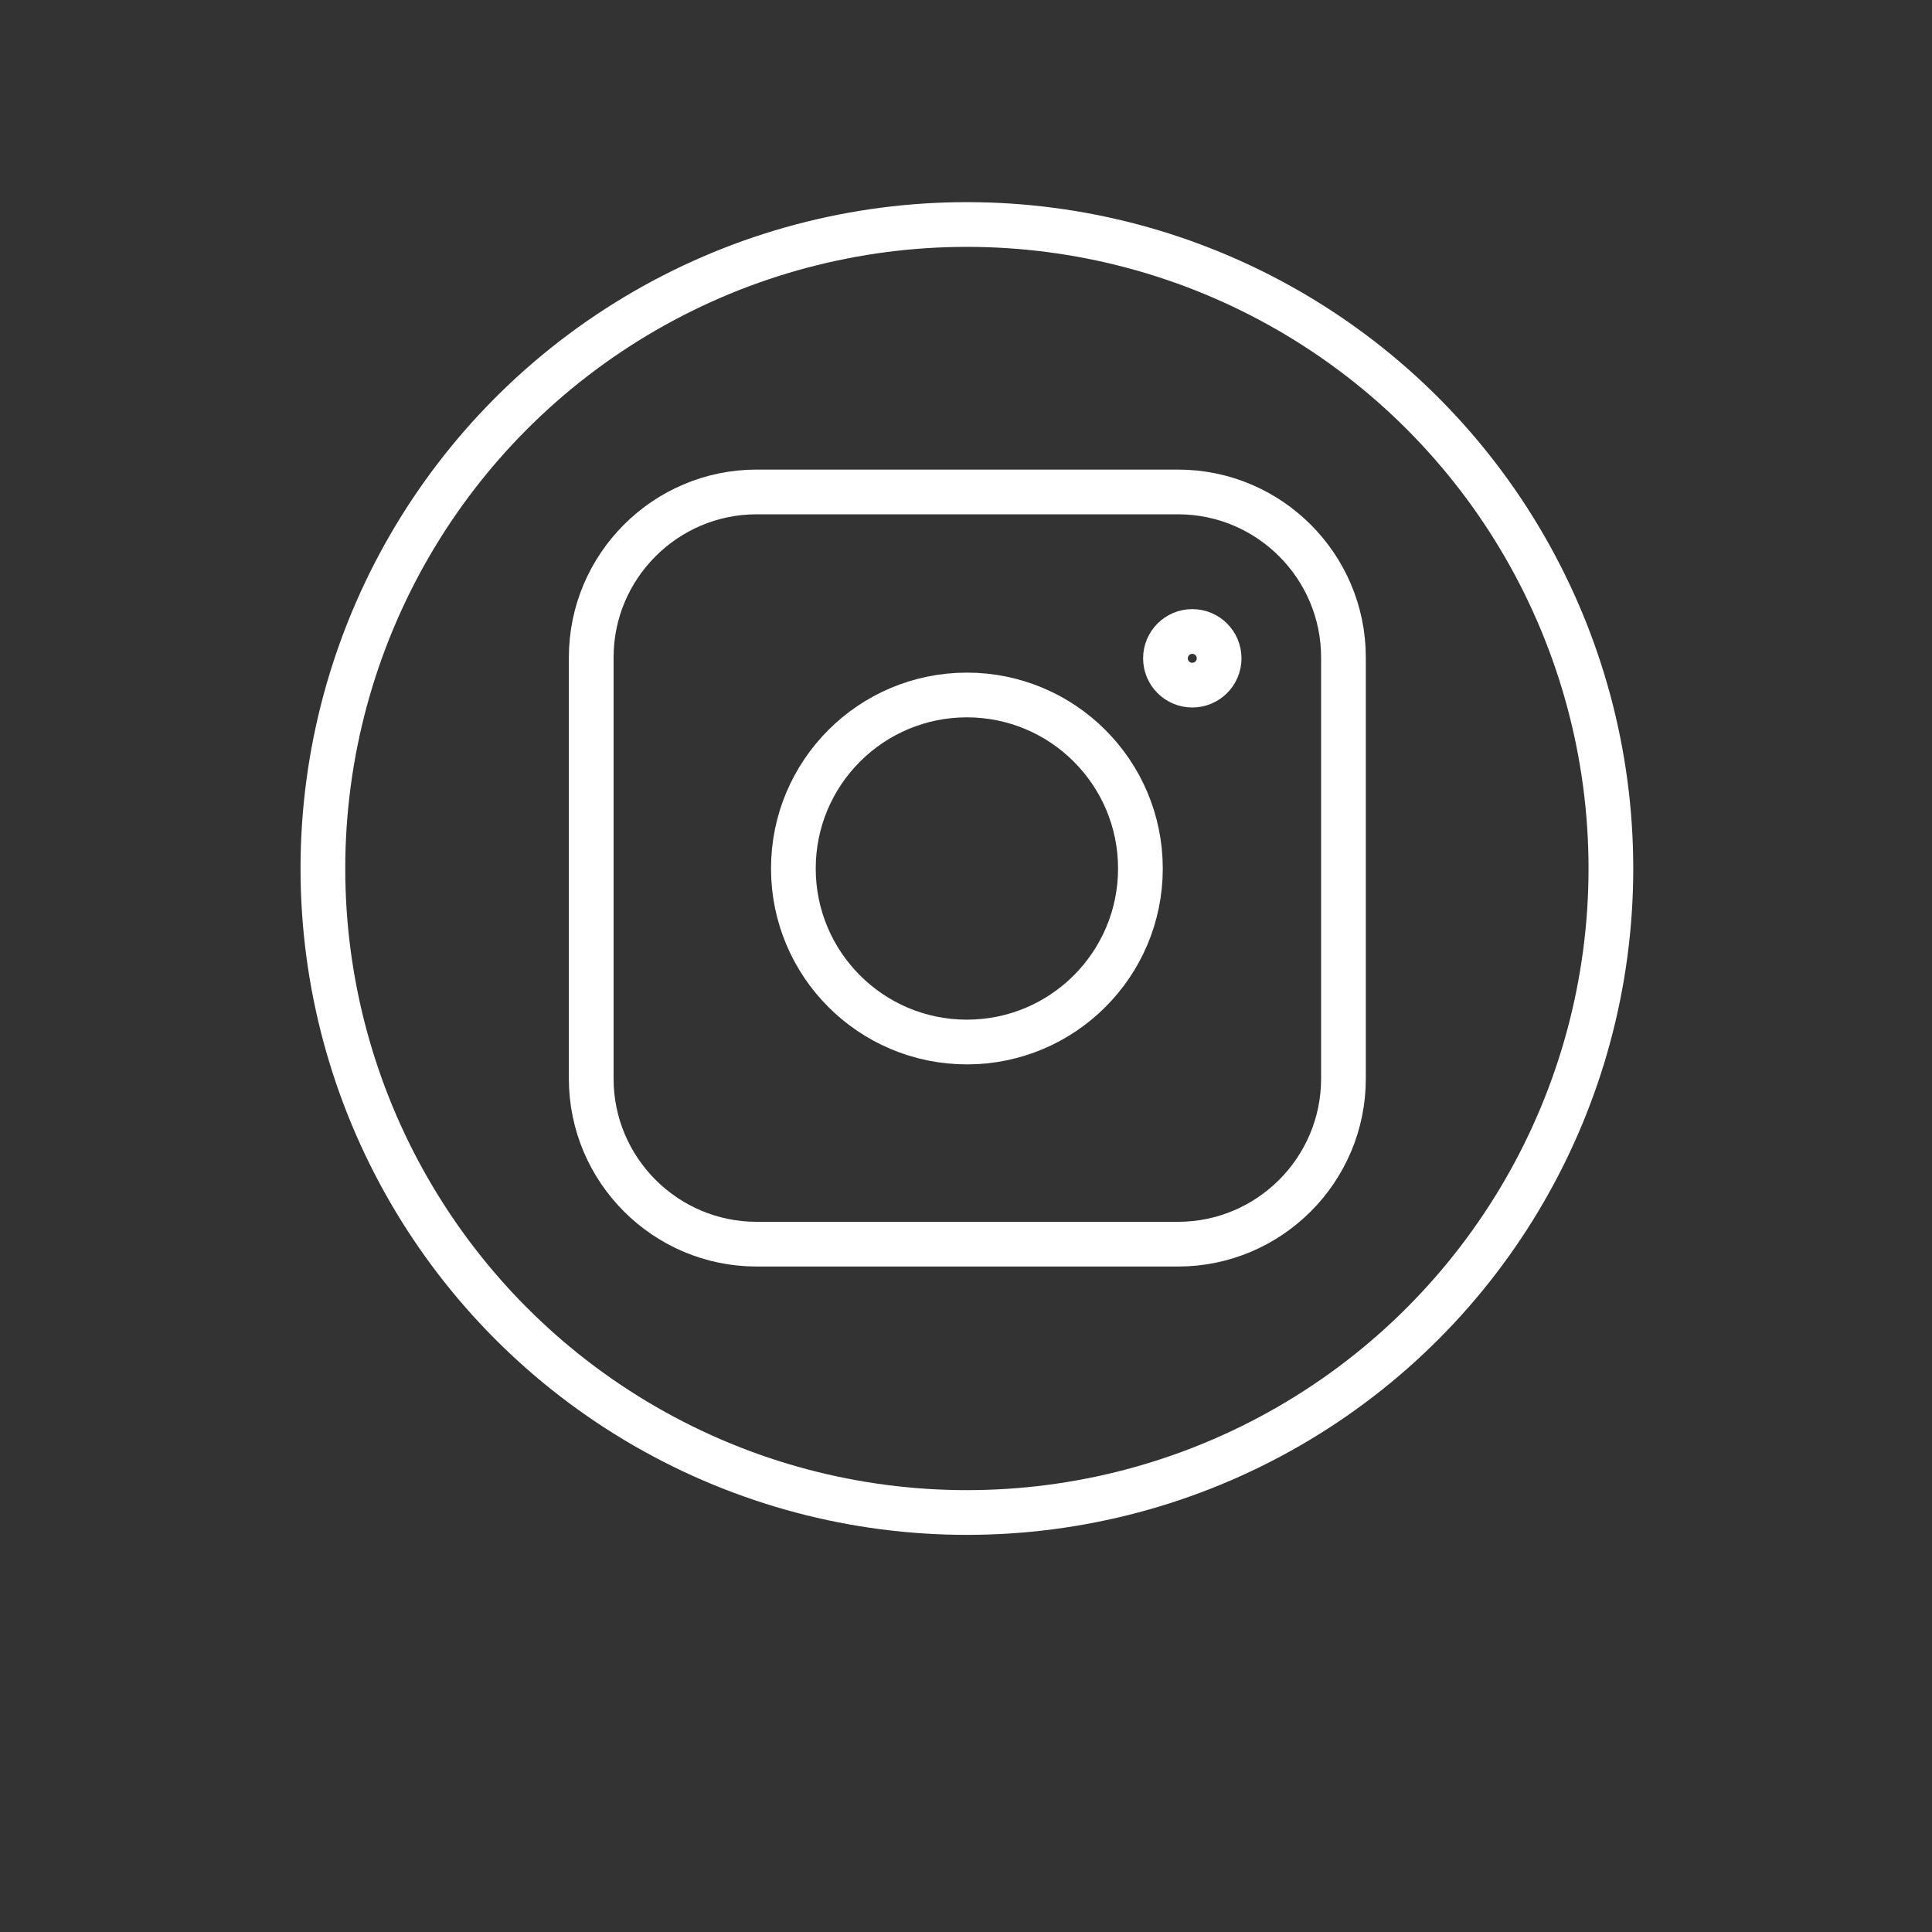 <?xml version="1.0" encoding="utf-8"?>
<!-- Generator: Adobe Illustrator 19.2.0, SVG Export Plug-In . SVG Version: 6.00 Build 0)  -->
<svg version="1.1" id="Layer_1" xmlns="http://www.w3.org/2000/svg" xmlns:xlink="http://www.w3.org/1999/xlink" x="0px" y="0px"
	 viewBox="0 0 216 216" style="enable-background:new 0 0 216 216;" xml:space="preserve">
<rect x="0" y="0" width="216" height="216" fill="#333333" stroke="none"/>
<style type="text/css">
	.st0{fill:none;stroke:#FFFFFF;stroke-width:5;stroke-miterlimit:10;}
	.st1{fill:none;stroke:#FFFFFF;stroke-width:5;stroke-linecap:round;stroke-miterlimit:10;}
</style>
<circle class="st0" cx="108.1" cy="97.1" r="72"/>
<circle class="st1" cx="108.1" cy="97.1" r="19.4"/>
<circle class="st1" cx="133.3" cy="73.6" r="3"/>
<path class="st1" d="M84.6,55h47.1c10.2,0,18.5,8.3,18.5,18.5v47.1c0,10.2-8.3,18.5-18.5,18.5H84.6c-10.2,0-18.5-8.3-18.5-18.5V73.5
	C66.1,63.3,74.4,55,84.6,55z"/>
</svg>
